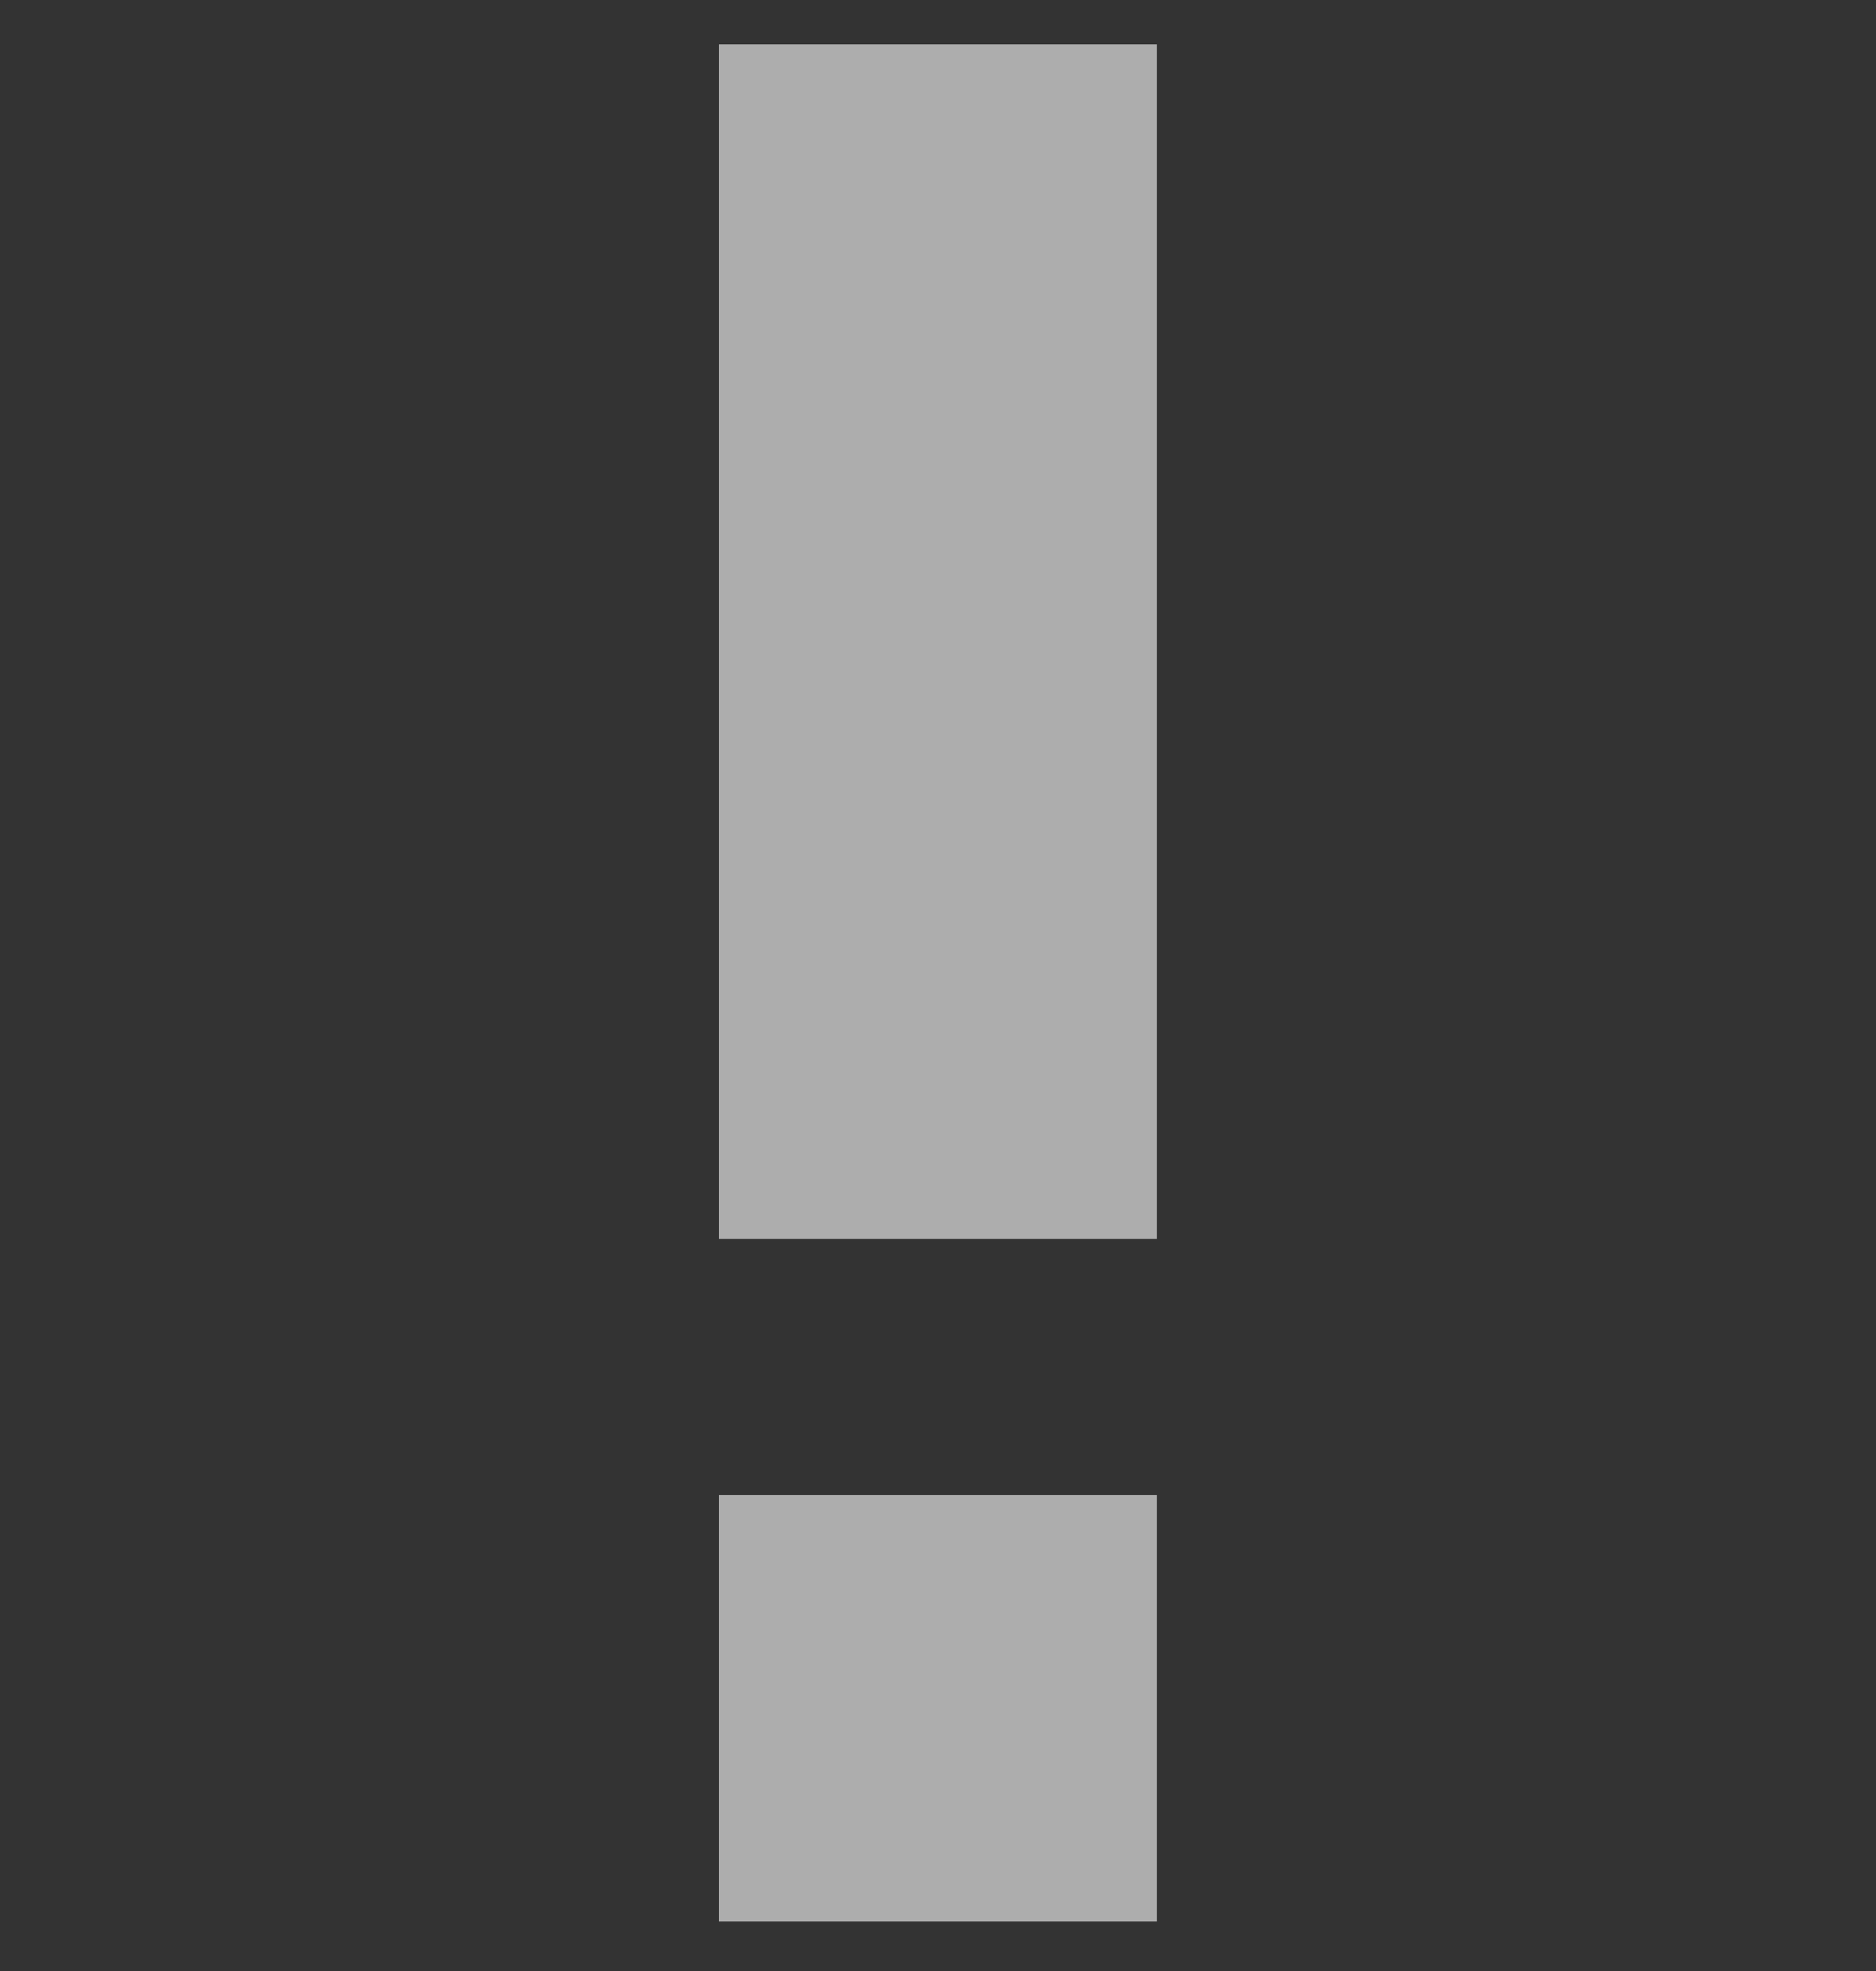 <svg width="20" height="21" viewBox="0 0 20 21" fill="none" xmlns="http://www.w3.org/2000/svg">
<rect x="0" y="0" width="20" height="21" fill="#333333" stroke="none"/>
<g id="Icon-20/warning">
<g id="Vector">
<path d="M7.664 0.473H12.334V13.2H7.664V0.473Z" fill="white" fill-opacity="0.6"/>
<path d="M7.664 15.928H12.334V20.473H7.664V15.928Z" fill="white" fill-opacity="0.6"/>
</g>
</g>
</svg>
